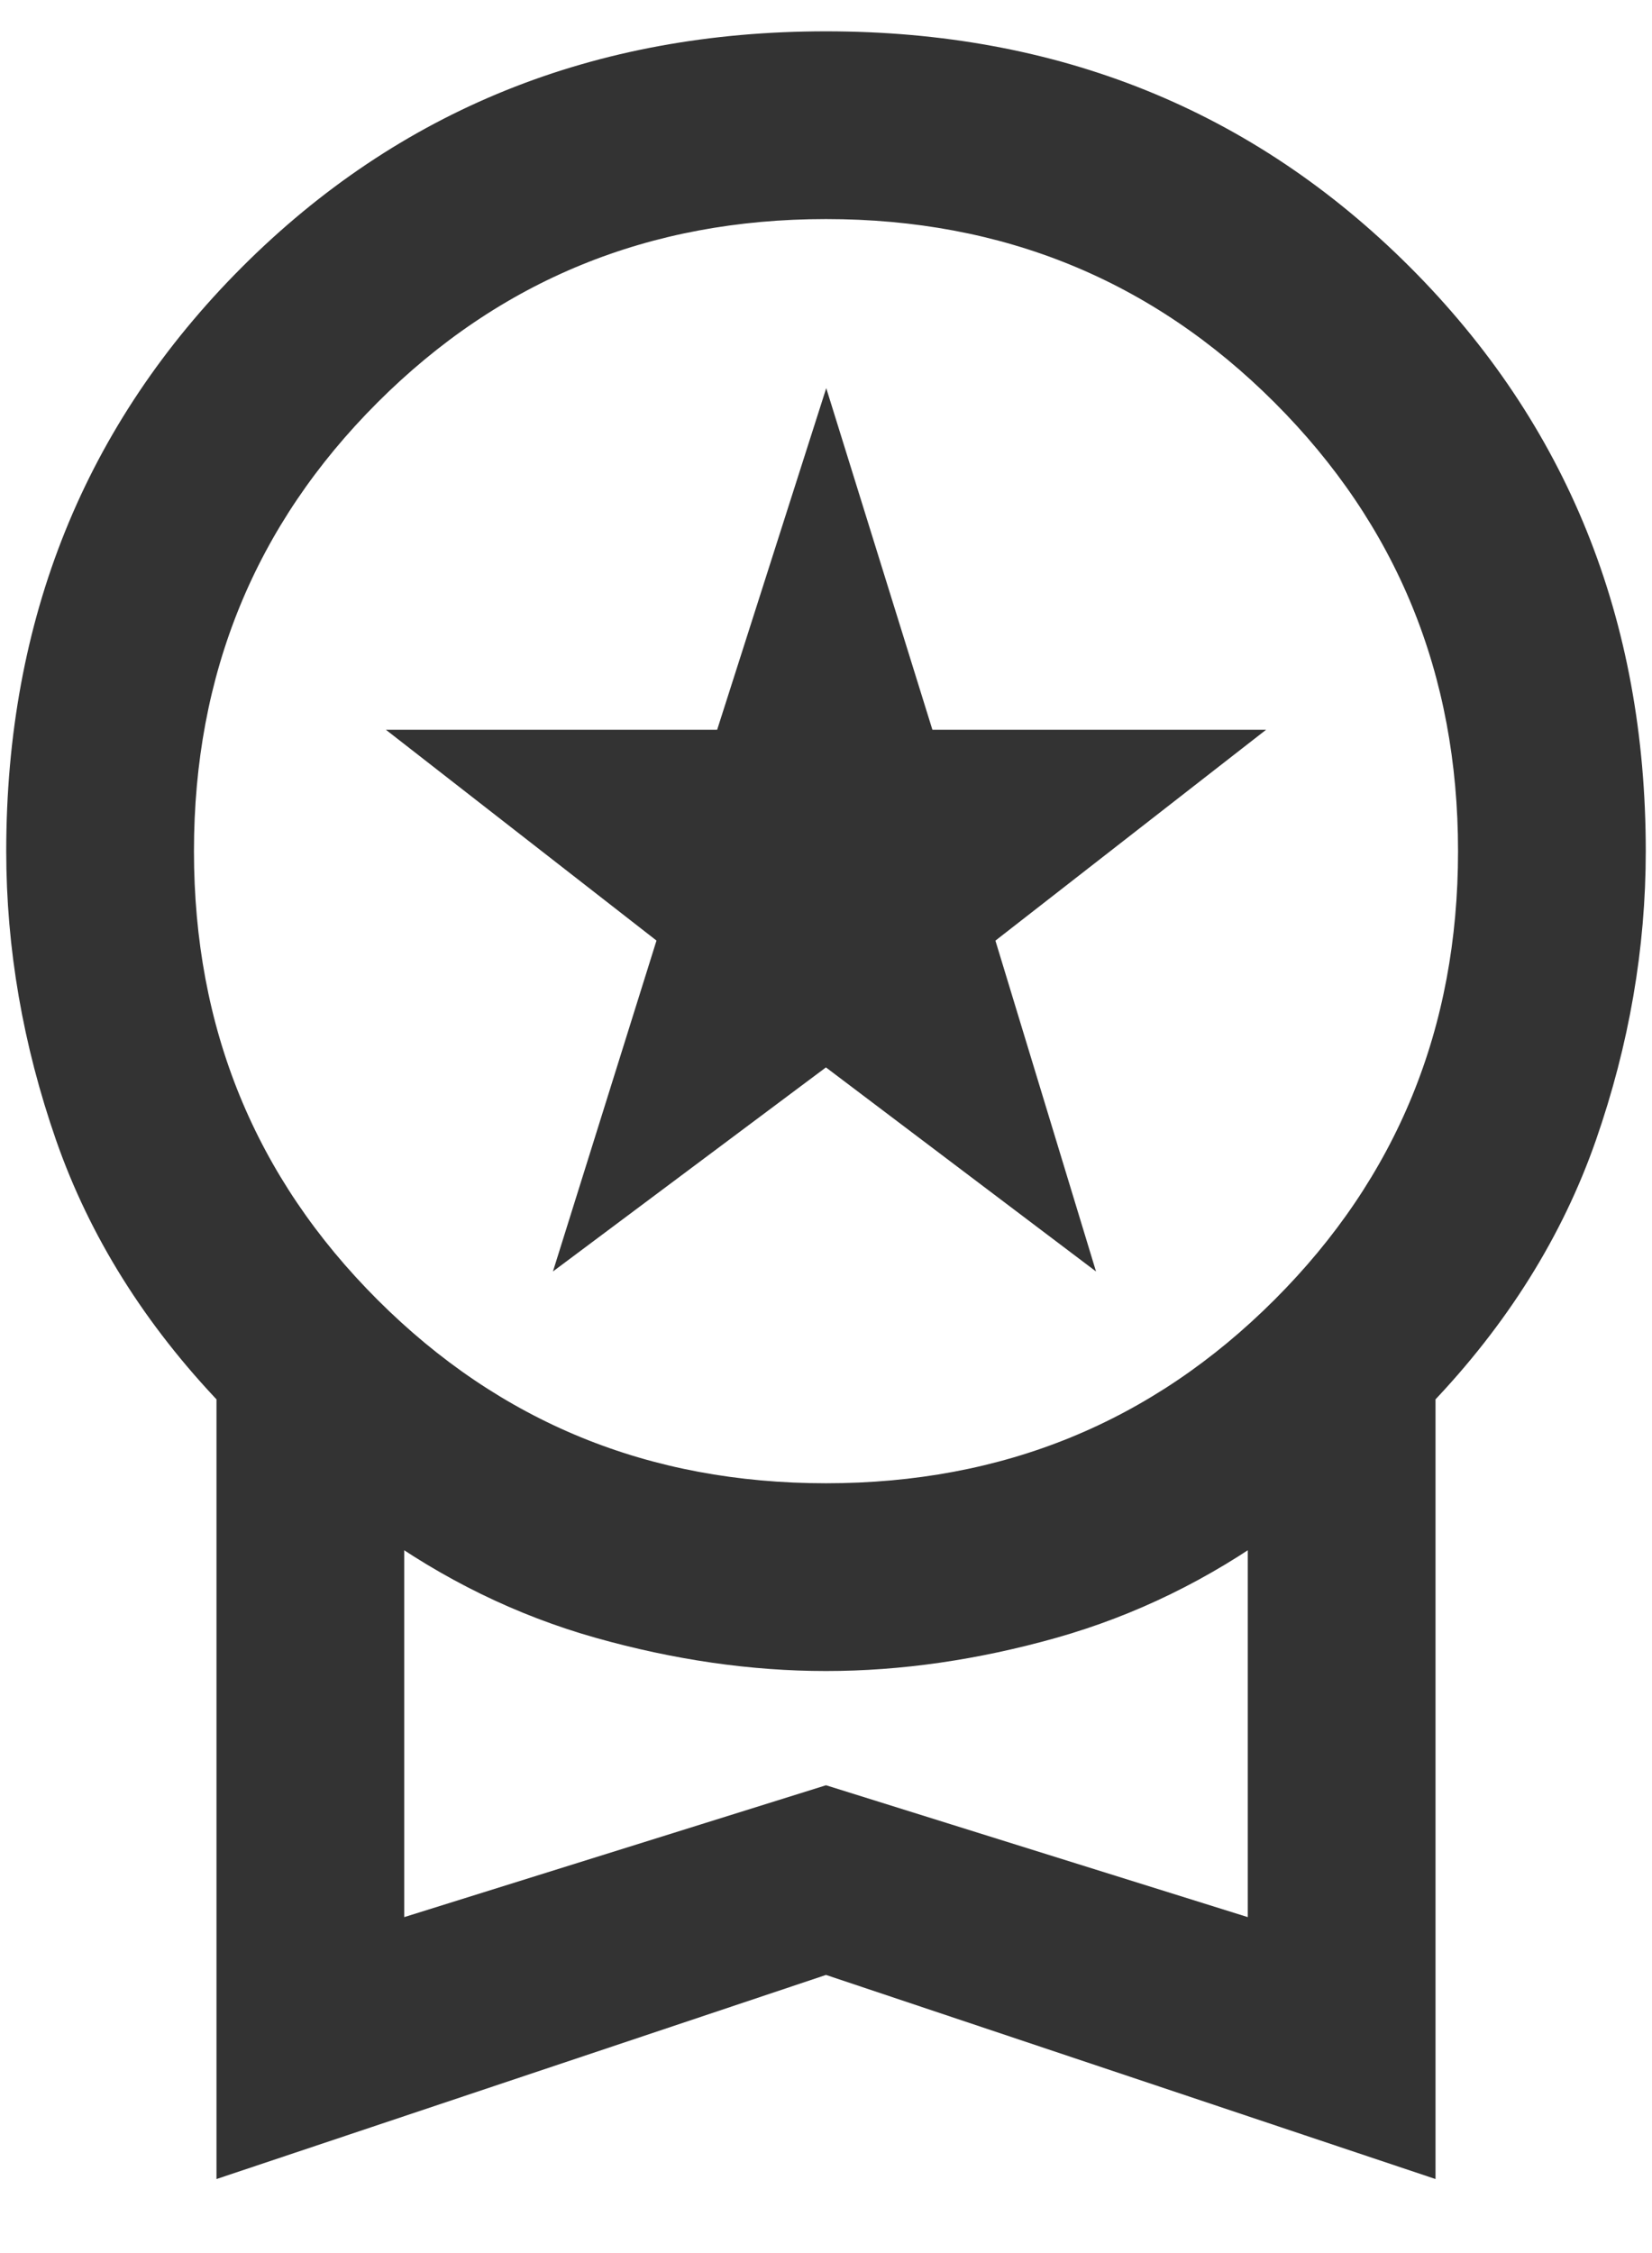 <svg width="22" height="30" viewBox="0 0 22 30" fill="none" xmlns="http://www.w3.org/2000/svg">
<path d="M7.833 16.267L9.033 12.433L5.867 9.967H9.733L11 6L12.233 9.967H16.133L12.967 12.433L14.133 16.267L11 13.9L7.833 16.267ZM3.133 28.667V18.533C2.133 17.489 1.417 16.344 0.983 15.1C0.55 13.855 0.333 12.6 0.333 11.333C0.333 8.311 1.356 5.778 3.4 3.733C5.444 1.689 7.978 0.667 11 0.667C14.022 0.667 16.555 1.689 18.6 3.733C20.644 5.778 21.667 8.311 21.667 11.333C21.667 12.6 21.45 13.855 21.017 15.1C20.583 16.344 19.867 17.489 18.867 18.533V28.667L11 26.033L3.133 28.667ZM11 20C13.422 20 15.472 19.161 17.15 17.483C18.828 15.806 19.667 13.755 19.667 11.333C19.667 8.911 18.828 6.861 17.15 5.183C15.472 3.506 13.422 2.667 11 2.667C8.578 2.667 6.528 3.506 4.85 5.183C3.172 6.861 2.333 8.911 2.333 11.333C2.333 13.755 3.172 15.806 4.85 17.483C6.528 19.161 8.578 20 11 20ZM5.133 25.867L11 24.033L16.867 25.867V20.167C15.978 20.811 15.022 21.278 14 21.567C12.978 21.855 11.978 22 11 22C10.022 22 9.022 21.855 8 21.567C6.978 21.278 6.022 20.811 5.133 20.167V25.867Z" fill="#333333" stroke="#333333" stroke-width="0.5"/>
</svg>
